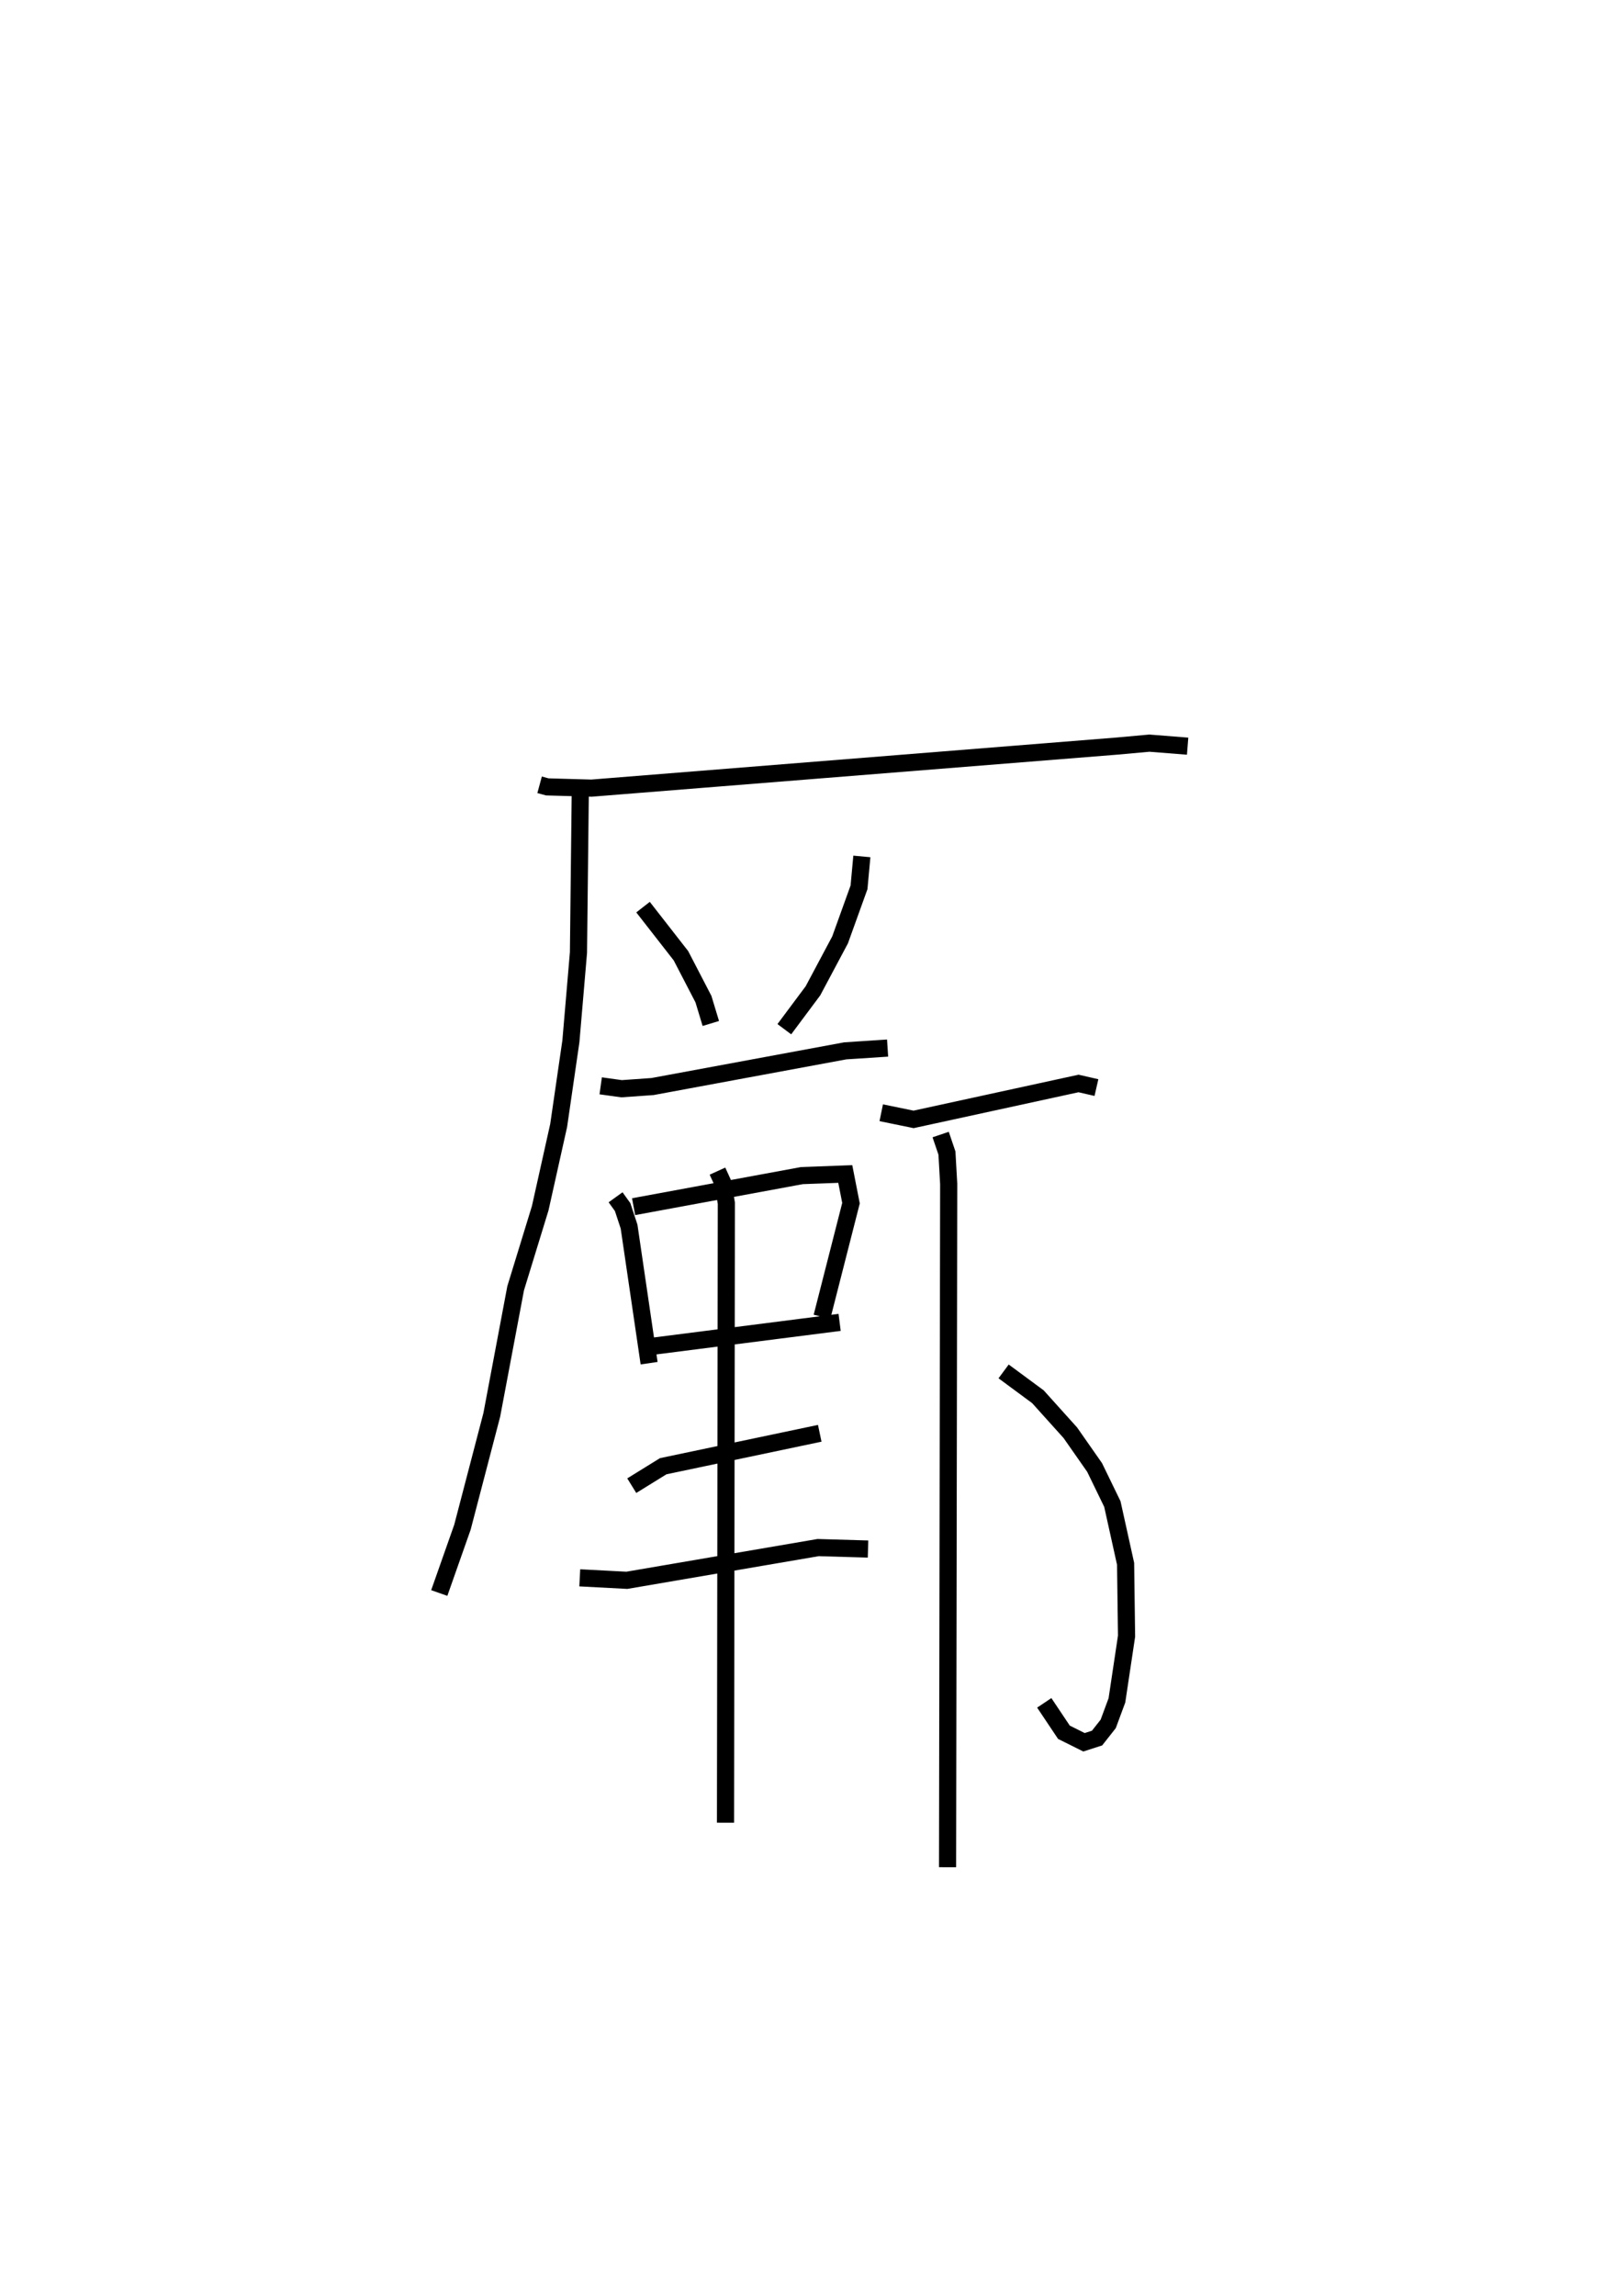 <?xml version="1.0" encoding="utf-8" ?>
<svg baseProfile="full" height="133.944" version="1.1" width="94.311" xmlns="http://www.w3.org/2000/svg" xmlns:ev="http://www.w3.org/2001/xml-events" xmlns:xlink="http://www.w3.org/1999/xlink"><defs /><rect fill="white" height="133.944" width="94.311" x="0" y="0" /><path d="M25,25 m0.0,0.0 m6.492,20.789 l0.45,0.122 2.575,0.073 l30.685,-2.455 1.877,-0.17 l2.232,0.177 m-35.447,2.809 l-0.104,9.23 -0.442,5.179 l-0.714,4.911 -1.077,4.83 l-1.433,4.668 -1.393,7.388 l-1.712,6.552 -1.353,3.841 m11.892,-40.017 l2.213,2.837 1.313,2.531 l0.43,1.42 m8.815,-9.746 l-0.166,1.802 -1.106,3.069 l-1.582,2.969 -1.671,2.24 m-10.717,3.304 l1.217,0.169 1.807,-0.127 l11.249,-2.083 2.471,-0.162 m-15.875,8.706 l0.412,0.572 0.375,1.137 l1.17,7.97 m-0.906,-9.131 l9.824,-1.813 2.53,-0.094 l0.334,1.702 -1.693,6.631 m-10.367,1.779 l11.396,-1.454 m-12.131,9.527 l1.836,-1.135 9.135,-1.921 m-14.005,8.433 l2.749,0.144 11.161,-1.909 l2.913,0.085 m-8.787,-22.049 l0.324,0.71 0.194,1.161 l-0.049,36.144 m9.089,-41.421 l1.888,0.387 9.627,-2.095 l1.044,0.239 m-5.417,16.56 l2.003,1.479 1.891,2.1 l1.417,2.027 1.036,2.133 l0.772,3.487 0.056,4.221 l-0.562,3.745 -0.509,1.374 l-0.65,0.826 -0.762,0.246 l-1.172,-0.584 -1.148,-1.716 m-6.046,-33.158 l0.367,1.081 0.102,1.802 l-0.066,39.865 " fill="none" stroke="black" stroke-width="1" /></svg>